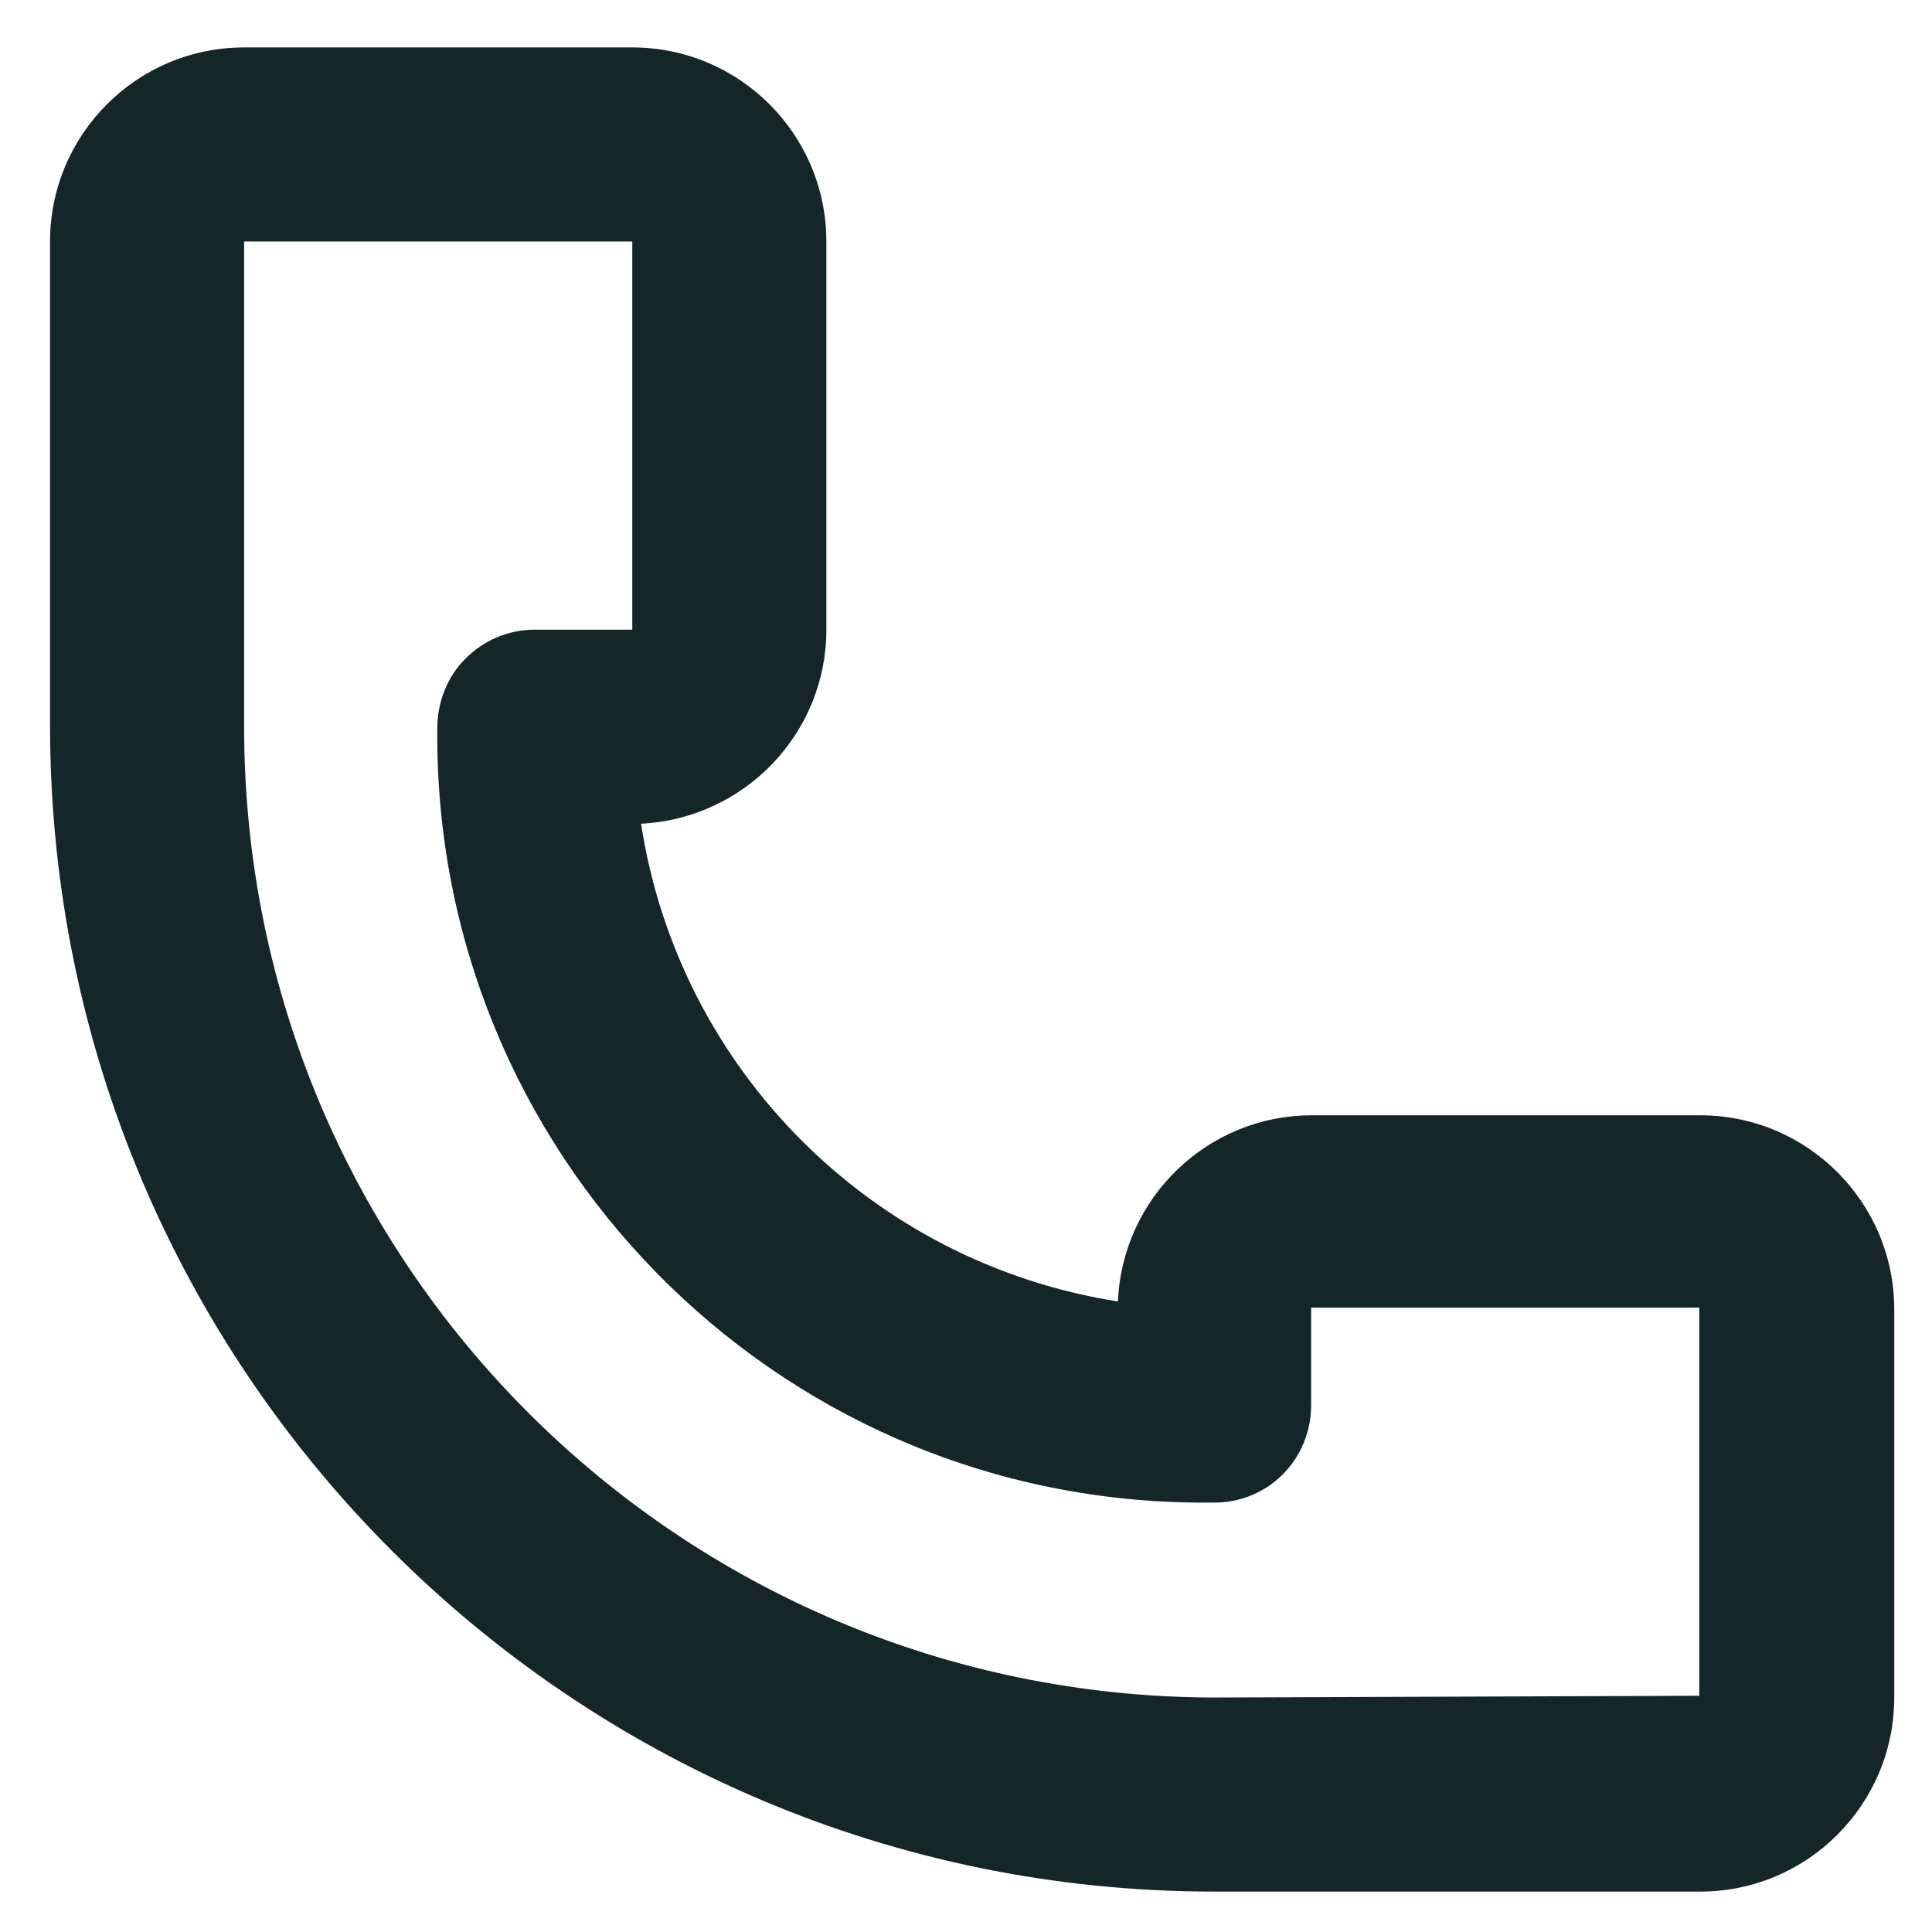 <?xml version="1.0" encoding="utf-8"?>
<!-- Generator: Adobe Illustrator 26.5.0, SVG Export Plug-In . SVG Version: 6.00 Build 0)  -->
<svg version="1.1" id="Layer_1" xmlns="http://www.w3.org/2000/svg" xmlns:xlink="http://www.w3.org/1999/xlink" x="0px" y="0px"
	 viewBox="0 0 22 22" style="enable-background:new 0 0 22 22;" xml:space="preserve">
<style type="text/css">
	.st0{fill:#142628;}
</style>
<g id="Group_410" transform="translate(73 -436)">
	<path id="Path_282" class="st0" d="M-53.64,448.7h-4.42c-1.19,0-2.16,0.94-2.21,2.12c-2.8-0.44-5-2.64-5.43-5.44
		c1.18-0.06,2.11-1.03,2.11-2.21v-4.42c0-1.22-0.99-2.21-2.21-2.21h-4.42c-1.22,0-2.21,0.99-2.21,2.21v5.53
		c0.01,7.32,5.94,13.26,13.26,13.26h5.53c1.22,0,2.21-0.99,2.21-2.21v-4.42C-51.43,449.69-52.42,448.7-53.64,448.7z M-59.17,455.33
		c-6.1-0.01-11.05-4.95-11.05-11.05v-5.53h4.42v4.42h-1.11c-0.3,0-0.58,0.12-0.79,0.33c-0.21,0.21-0.32,0.5-0.32,0.79
		c-0.05,4.82,3.82,8.78,8.65,8.82c0.07,0,0.13,0,0.2,0c0.61,0,1.1-0.49,1.1-1.11v-1.11h4.42v4.42L-59.17,455.33z"/>
</g>
</svg>
